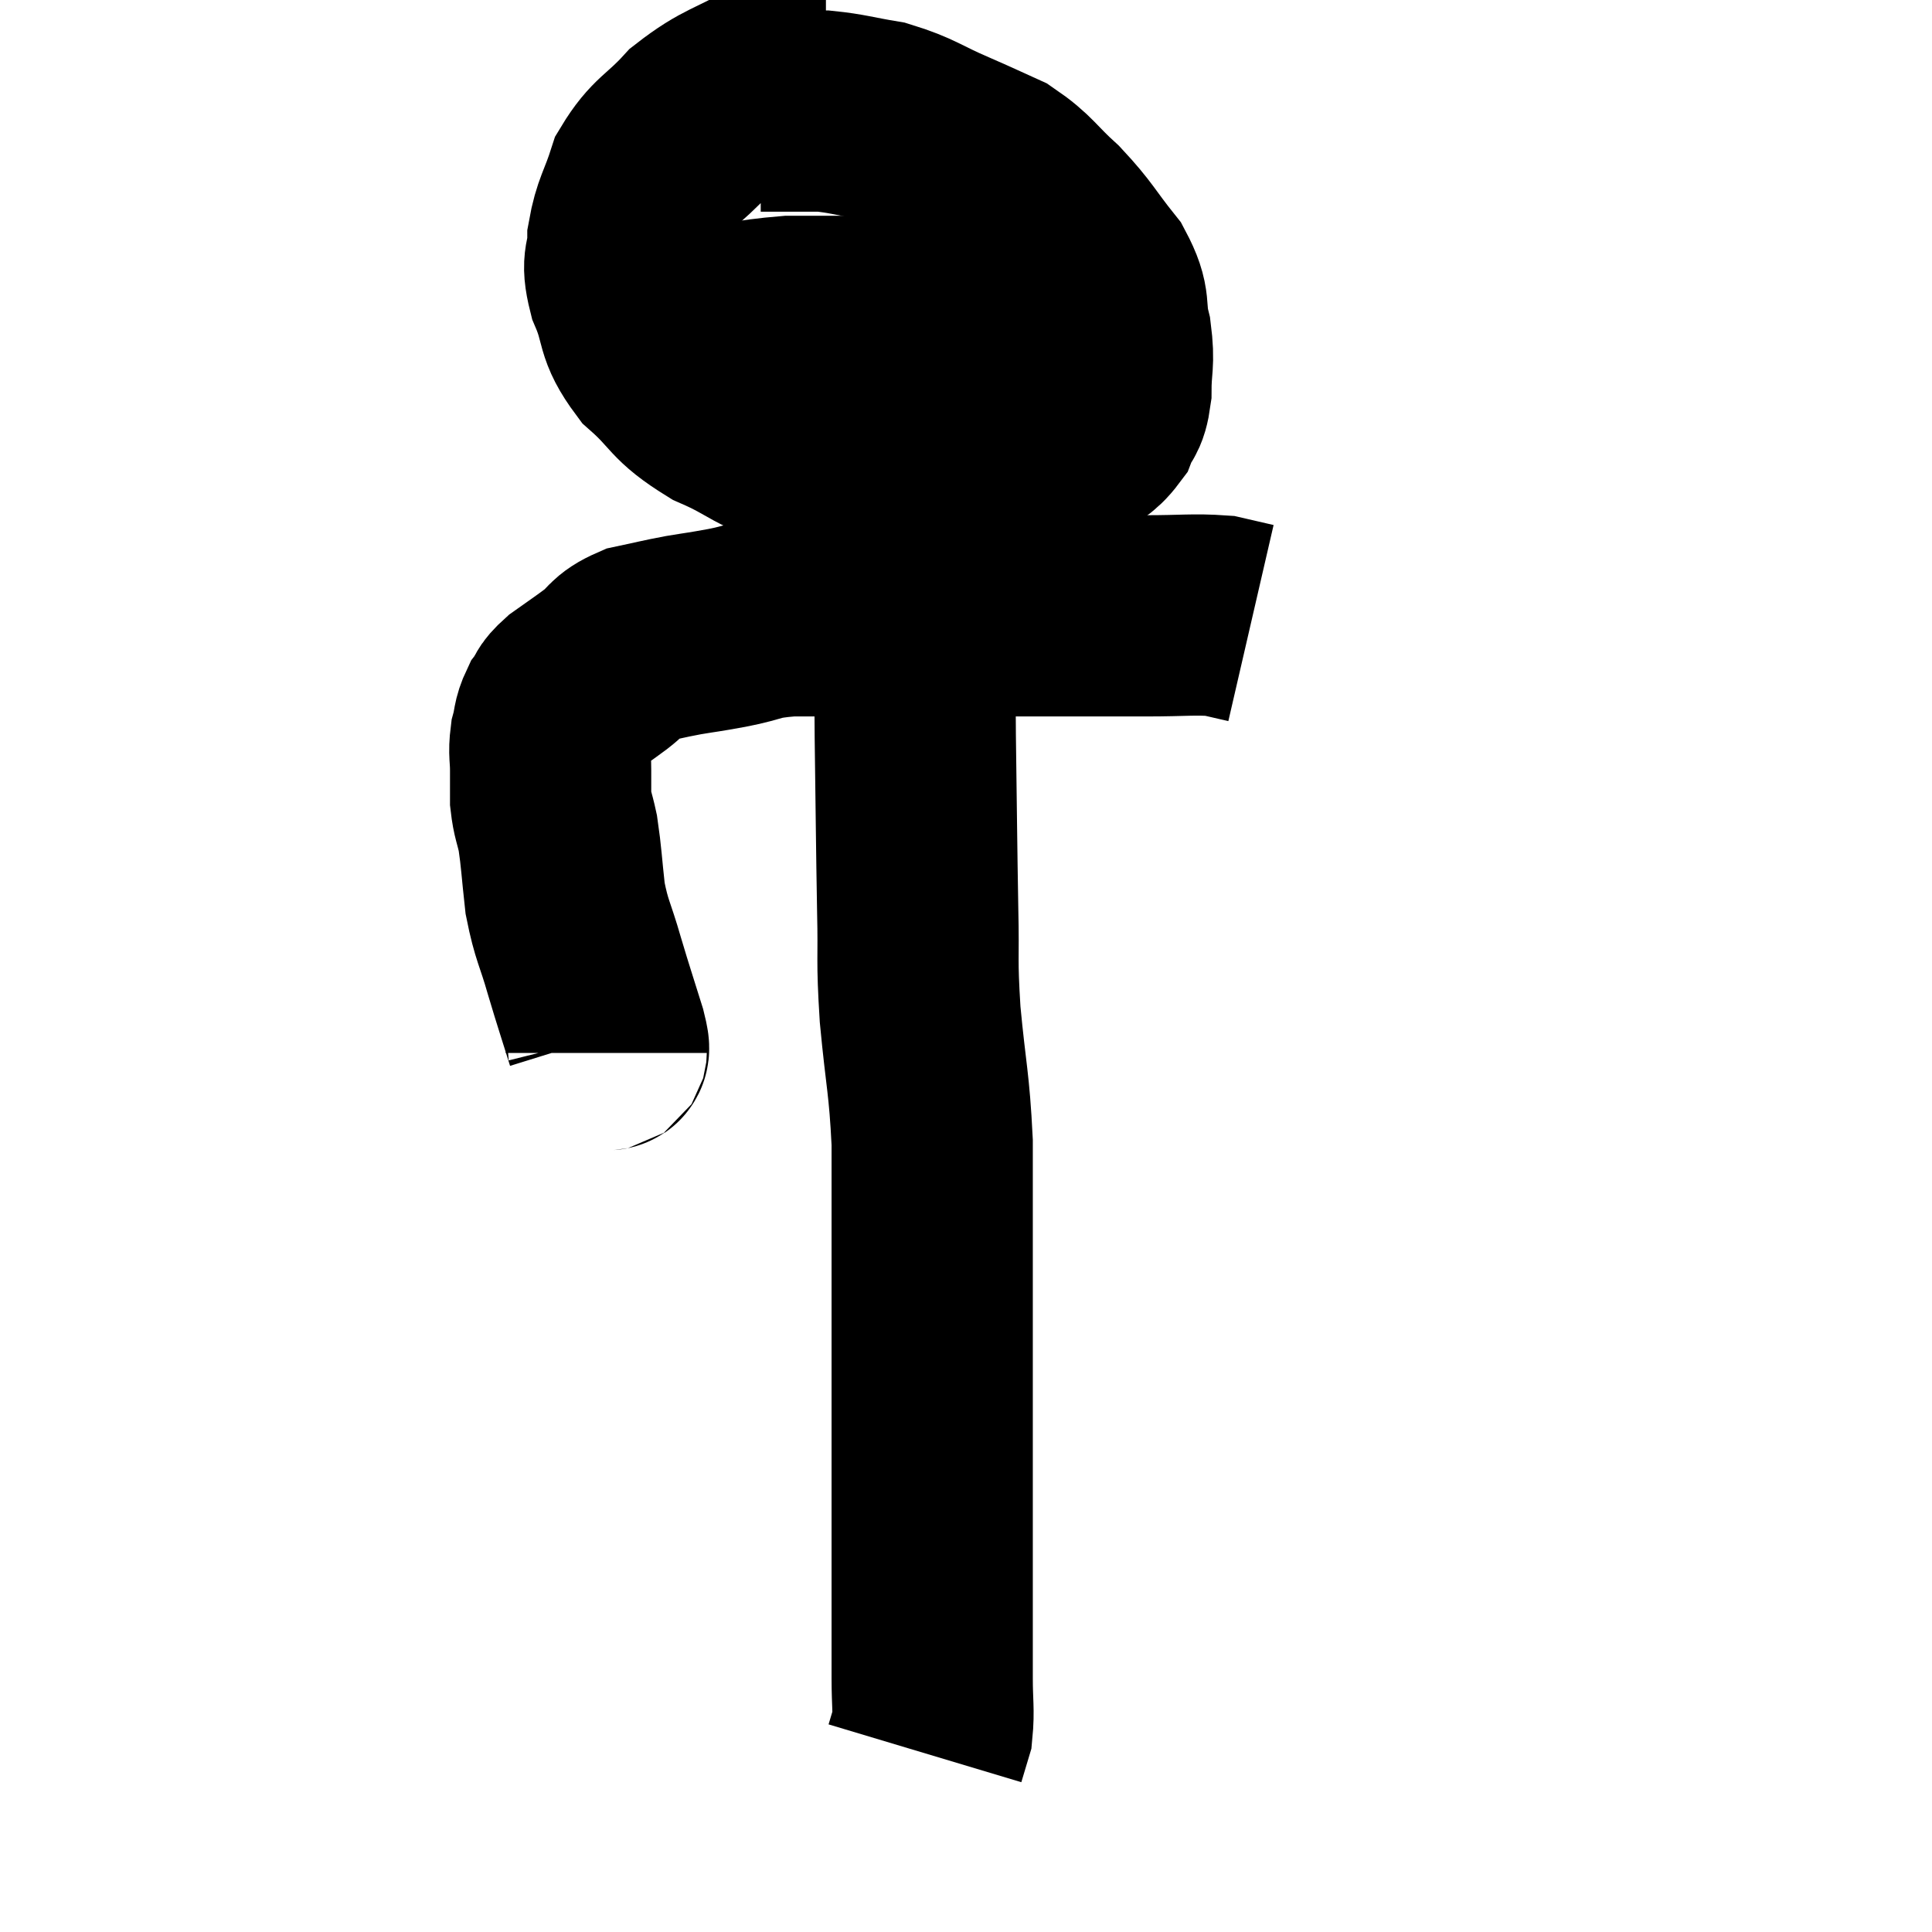 <svg width="48" height="48" viewBox="0 0 48 48" xmlns="http://www.w3.org/2000/svg"><path d="M 15.06 26.16 C 15.06 25.95, 15.195 26.28, 15.06 25.74 C 14.79 24.87, 14.775 24.855, 14.52 24 C 14.28 23.16, 14.205 23.145, 14.04 22.32 C 13.95 21.51, 13.95 21.315, 13.86 20.7 C 13.77 20.28, 13.725 20.25, 13.68 19.86 C 13.68 19.5, 13.68 19.515, 13.68 19.14 C 13.68 18.75, 13.635 18.72, 13.68 18.36 C 13.77 18.03, 13.725 17.985, 13.86 17.7 C 14.04 17.46, 13.92 17.49, 14.22 17.22 C 14.64 16.92, 14.655 16.92, 15.06 16.62 C 15.45 16.32, 15.36 16.23, 15.84 16.02 C 16.41 15.9, 16.425 15.885, 16.98 15.78 C 17.52 15.69, 17.4 15.72, 18.06 15.6 C 18.84 15.45, 18.69 15.375, 19.62 15.3 C 20.7 15.3, 20.535 15.3, 21.78 15.3 C 23.19 15.3, 23.28 15.3, 24.6 15.3 C 25.83 15.3, 26.085 15.3, 27.06 15.3 C 27.78 15.3, 27.69 15.3, 28.5 15.3 C 29.4 15.3, 29.655 15.255, 30.3 15.3 C 30.69 15.39, 30.885 15.435, 31.08 15.48 L 31.08 15.48" fill="none" stroke="black" stroke-width="5"></path><path d="M 20.52 1.92 C 19.92 1.92, 20.115 1.635, 19.32 1.92 C 18.33 2.49, 18.15 2.43, 17.34 3.06 C 16.71 3.75, 16.515 3.72, 16.08 4.44 C 15.84 5.19, 15.72 5.265, 15.6 5.94 C 15.6 6.54, 15.42 6.42, 15.6 7.14 C 15.96 7.98, 15.75 8.055, 16.32 8.82 C 17.1 9.51, 16.935 9.615, 17.88 10.2 C 18.99 10.68, 18.825 10.83, 20.1 11.16 C 21.54 11.34, 21.735 11.43, 22.98 11.52 C 24.03 11.52, 24.195 11.61, 25.08 11.52 C 25.8 11.34, 25.965 11.415, 26.52 11.16 C 26.91 10.83, 27.03 10.86, 27.3 10.5 C 27.45 10.11, 27.525 10.26, 27.6 9.72 C 27.6 9.03, 27.69 9.045, 27.6 8.34 C 27.42 7.62, 27.63 7.635, 27.24 6.9 C 26.64 6.15, 26.655 6.06, 26.04 5.4 C 25.41 4.83, 25.395 4.68, 24.78 4.26 C 24.18 3.99, 24.3 4.035, 23.58 3.72 C 22.74 3.36, 22.68 3.24, 21.9 3 C 21.18 2.88, 21.045 2.82, 20.46 2.76 C 20.01 2.76, 19.95 2.76, 19.56 2.76 C 19.23 2.76, 19.065 2.76, 18.9 2.76 L 18.9 2.76" fill="none" stroke="black" stroke-width="5"></path><path d="M 15.96 8.1 C 16.59 8.16, 16.305 8.28, 17.22 8.22 C 18.42 8.04, 18.54 7.95, 19.62 7.86 C 20.58 7.86, 20.76 7.86, 21.54 7.86 C 22.14 7.86, 22.035 7.86, 22.74 7.86 C 23.55 7.86, 23.55 7.86, 24.36 7.86 C 25.17 7.86, 25.23 7.815, 25.98 7.86 C 26.67 7.95, 26.94 7.995, 27.36 8.04 C 27.51 8.04, 27.585 8.04, 27.66 8.04 L 27.66 8.04" fill="none" stroke="black" stroke-width="5"></path><path d="M 22.74 15.9 C 22.74 17.1, 22.725 16.62, 22.74 18.3 C 22.77 20.46, 22.77 20.895, 22.8 22.62 C 22.83 23.91, 22.77 23.76, 22.86 25.2 C 23.01 26.79, 23.085 26.88, 23.16 28.38 C 23.16 29.79, 23.16 29.685, 23.16 31.2 C 23.16 32.82, 23.16 33.12, 23.16 34.44 C 23.16 35.46, 23.16 35.475, 23.16 36.48 C 23.16 37.47, 23.16 37.605, 23.16 38.46 C 23.16 39.18, 23.16 39.285, 23.16 39.9 C 23.16 40.41, 23.16 40.47, 23.16 40.92 C 23.16 41.31, 23.16 41.19, 23.16 41.7 C 23.16 42.33, 23.205 42.495, 23.16 42.96 C 23.07 43.26, 23.025 43.41, 22.98 43.56 C 22.98 43.56, 22.98 43.56, 22.98 43.56 C 22.98 43.56, 22.98 43.56, 22.98 43.56 C 22.98 43.56, 22.98 43.56, 22.98 43.56 C 22.98 43.56, 22.98 43.56, 22.98 43.56 C 22.98 43.56, 22.98 43.56, 22.98 43.56 L 22.98 43.56" fill="none" stroke="black" stroke-width="5"></path></svg>